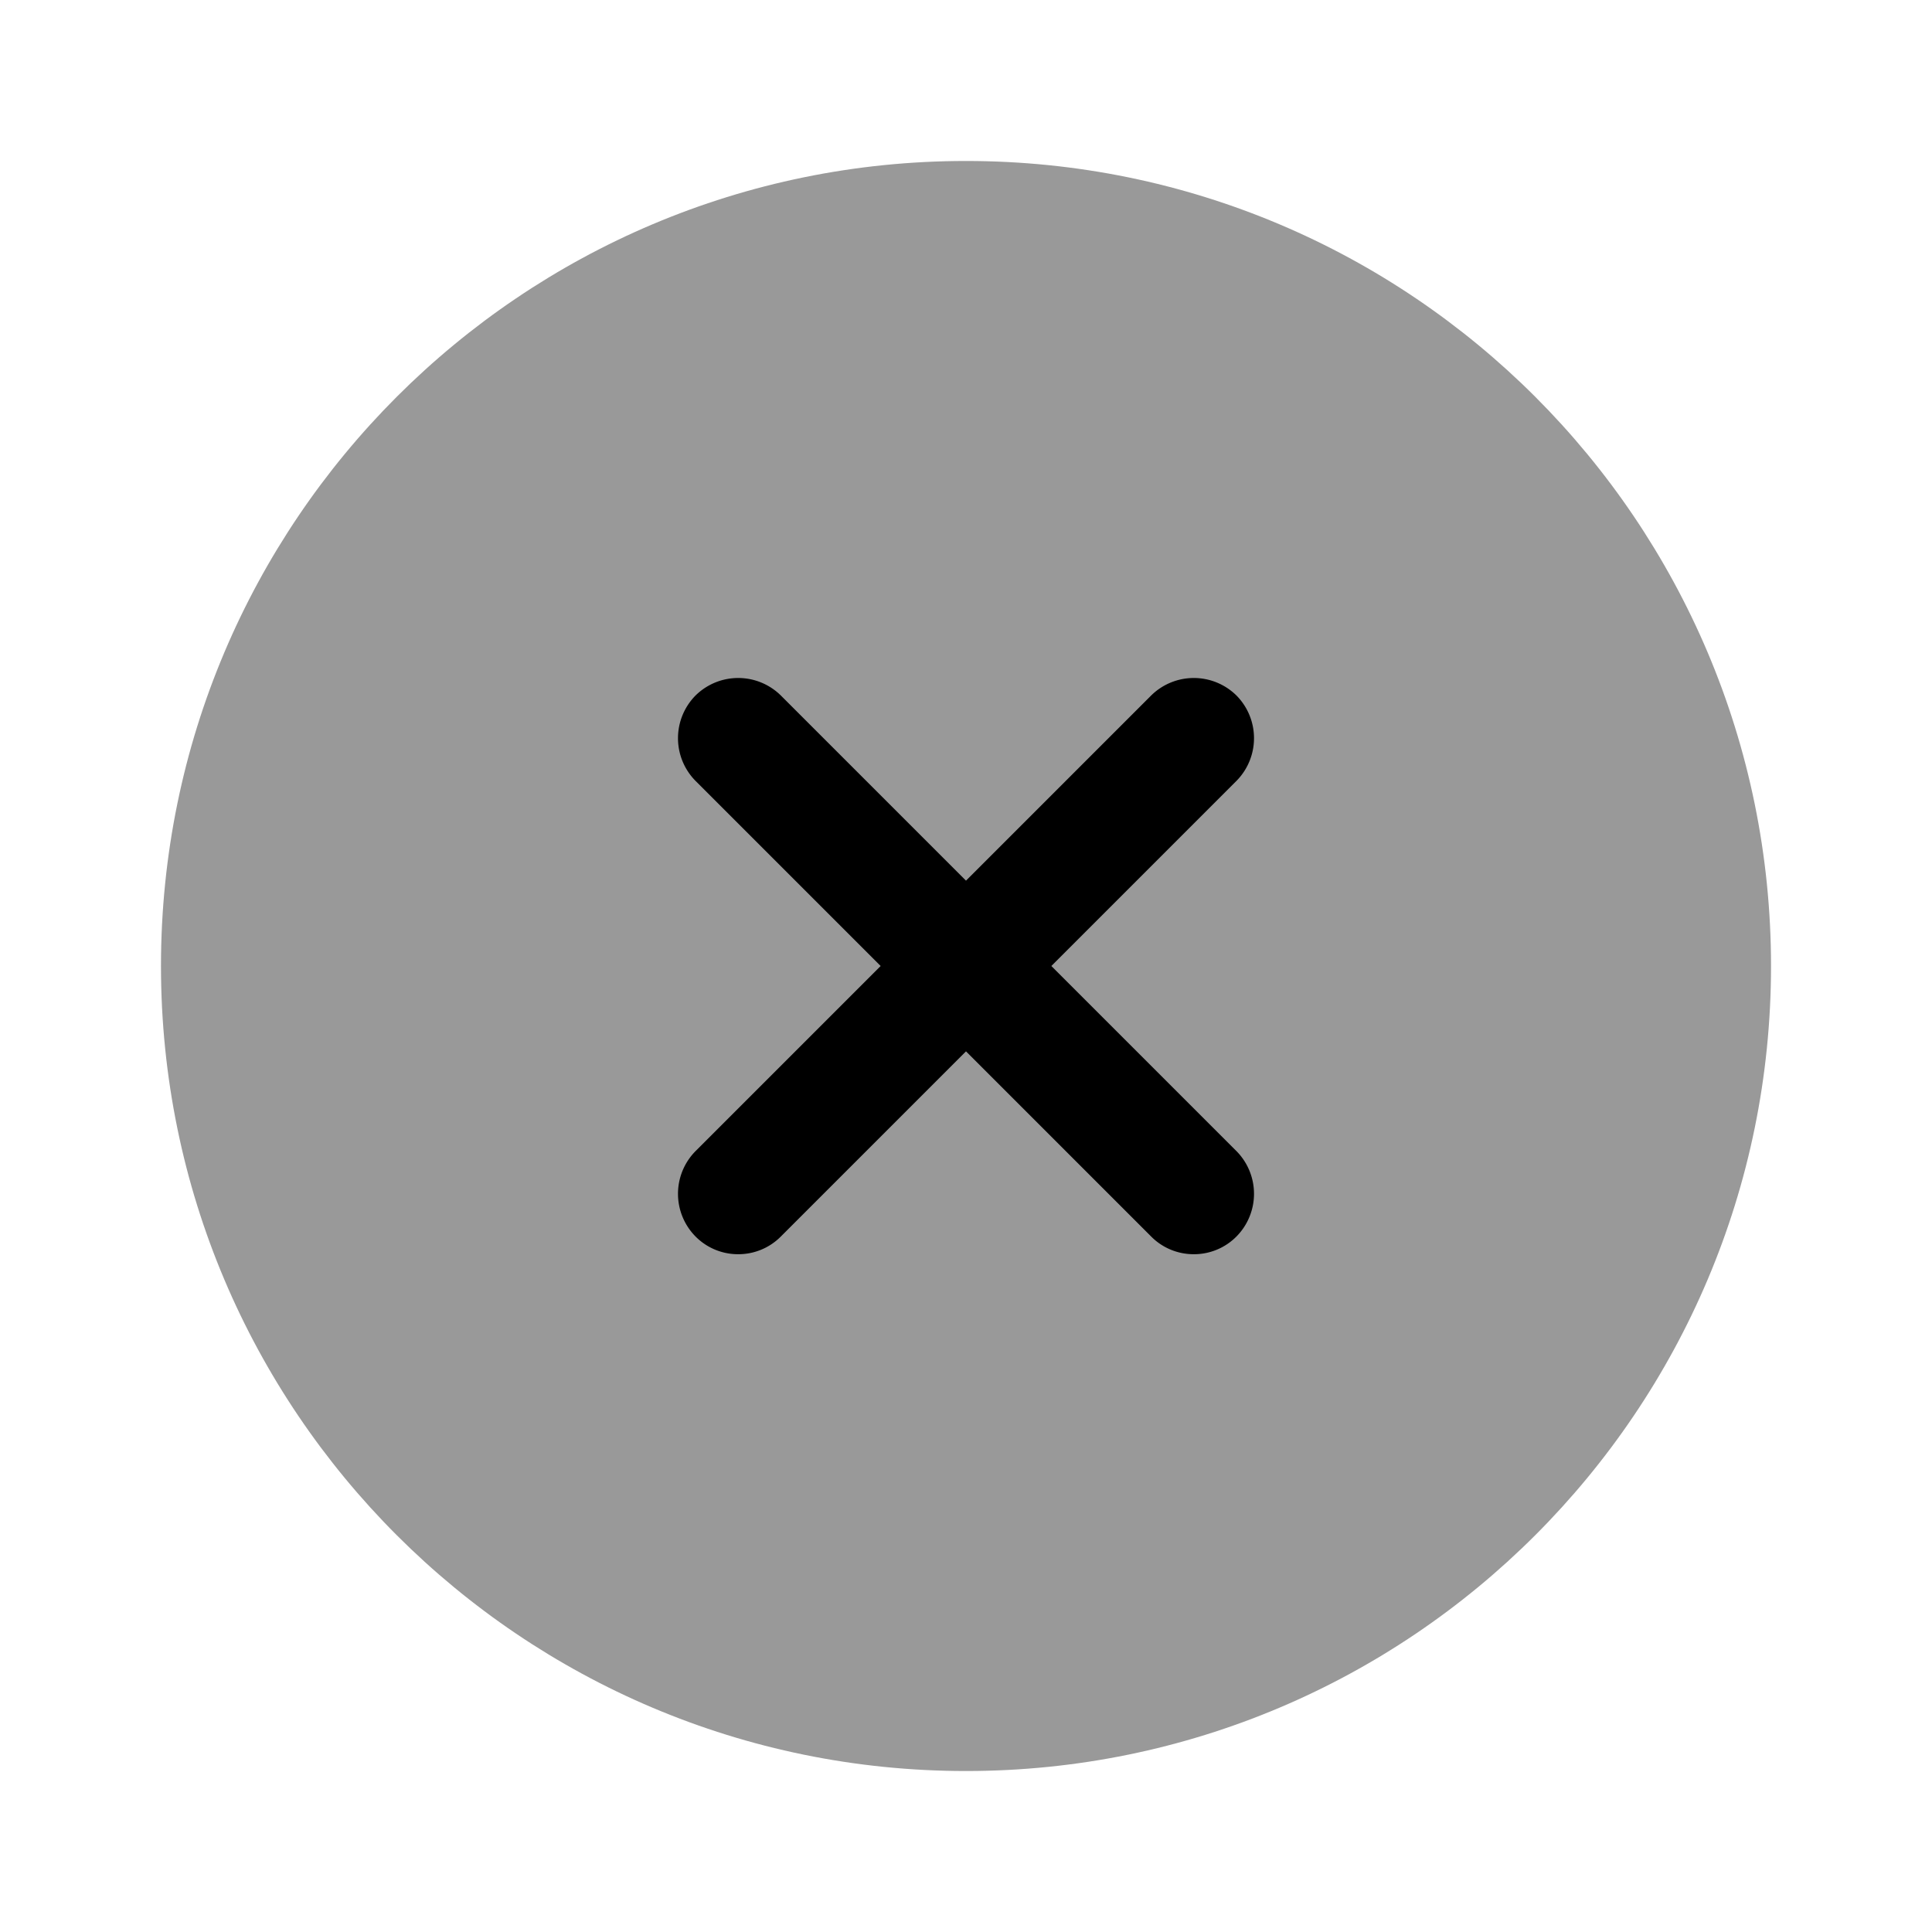 <svg xmlns="http://www.w3.org/2000/svg" fill="currentColor" viewBox="0 0 28 28">
  <path fill="currentColor" d="M14 25.667c6.443 0 11.667-5.224 11.667-11.667S20.443 2.333 14 2.333 2.333 7.557 2.333 14 7.557 25.667 14 25.667Z" opacity=".4"/>
  <path fill="currentColor" d="m15.237 14 2.683-2.683a.88.88 0 0 0 0-1.237.88.88 0 0 0-1.237 0L14 12.763l-2.683-2.683a.88.88 0 0 0-1.237 0 .88.88 0 0 0 0 1.237L12.763 14l-2.683 2.683a.88.88 0 0 0 0 1.237.865.865 0 0 0 .618.257.865.865 0 0 0 .619-.257L14 15.237l2.683 2.683a.865.865 0 0 0 .619.257.865.865 0 0 0 .618-.257.88.88 0 0 0 0-1.237L15.237 14Z"/>
</svg>